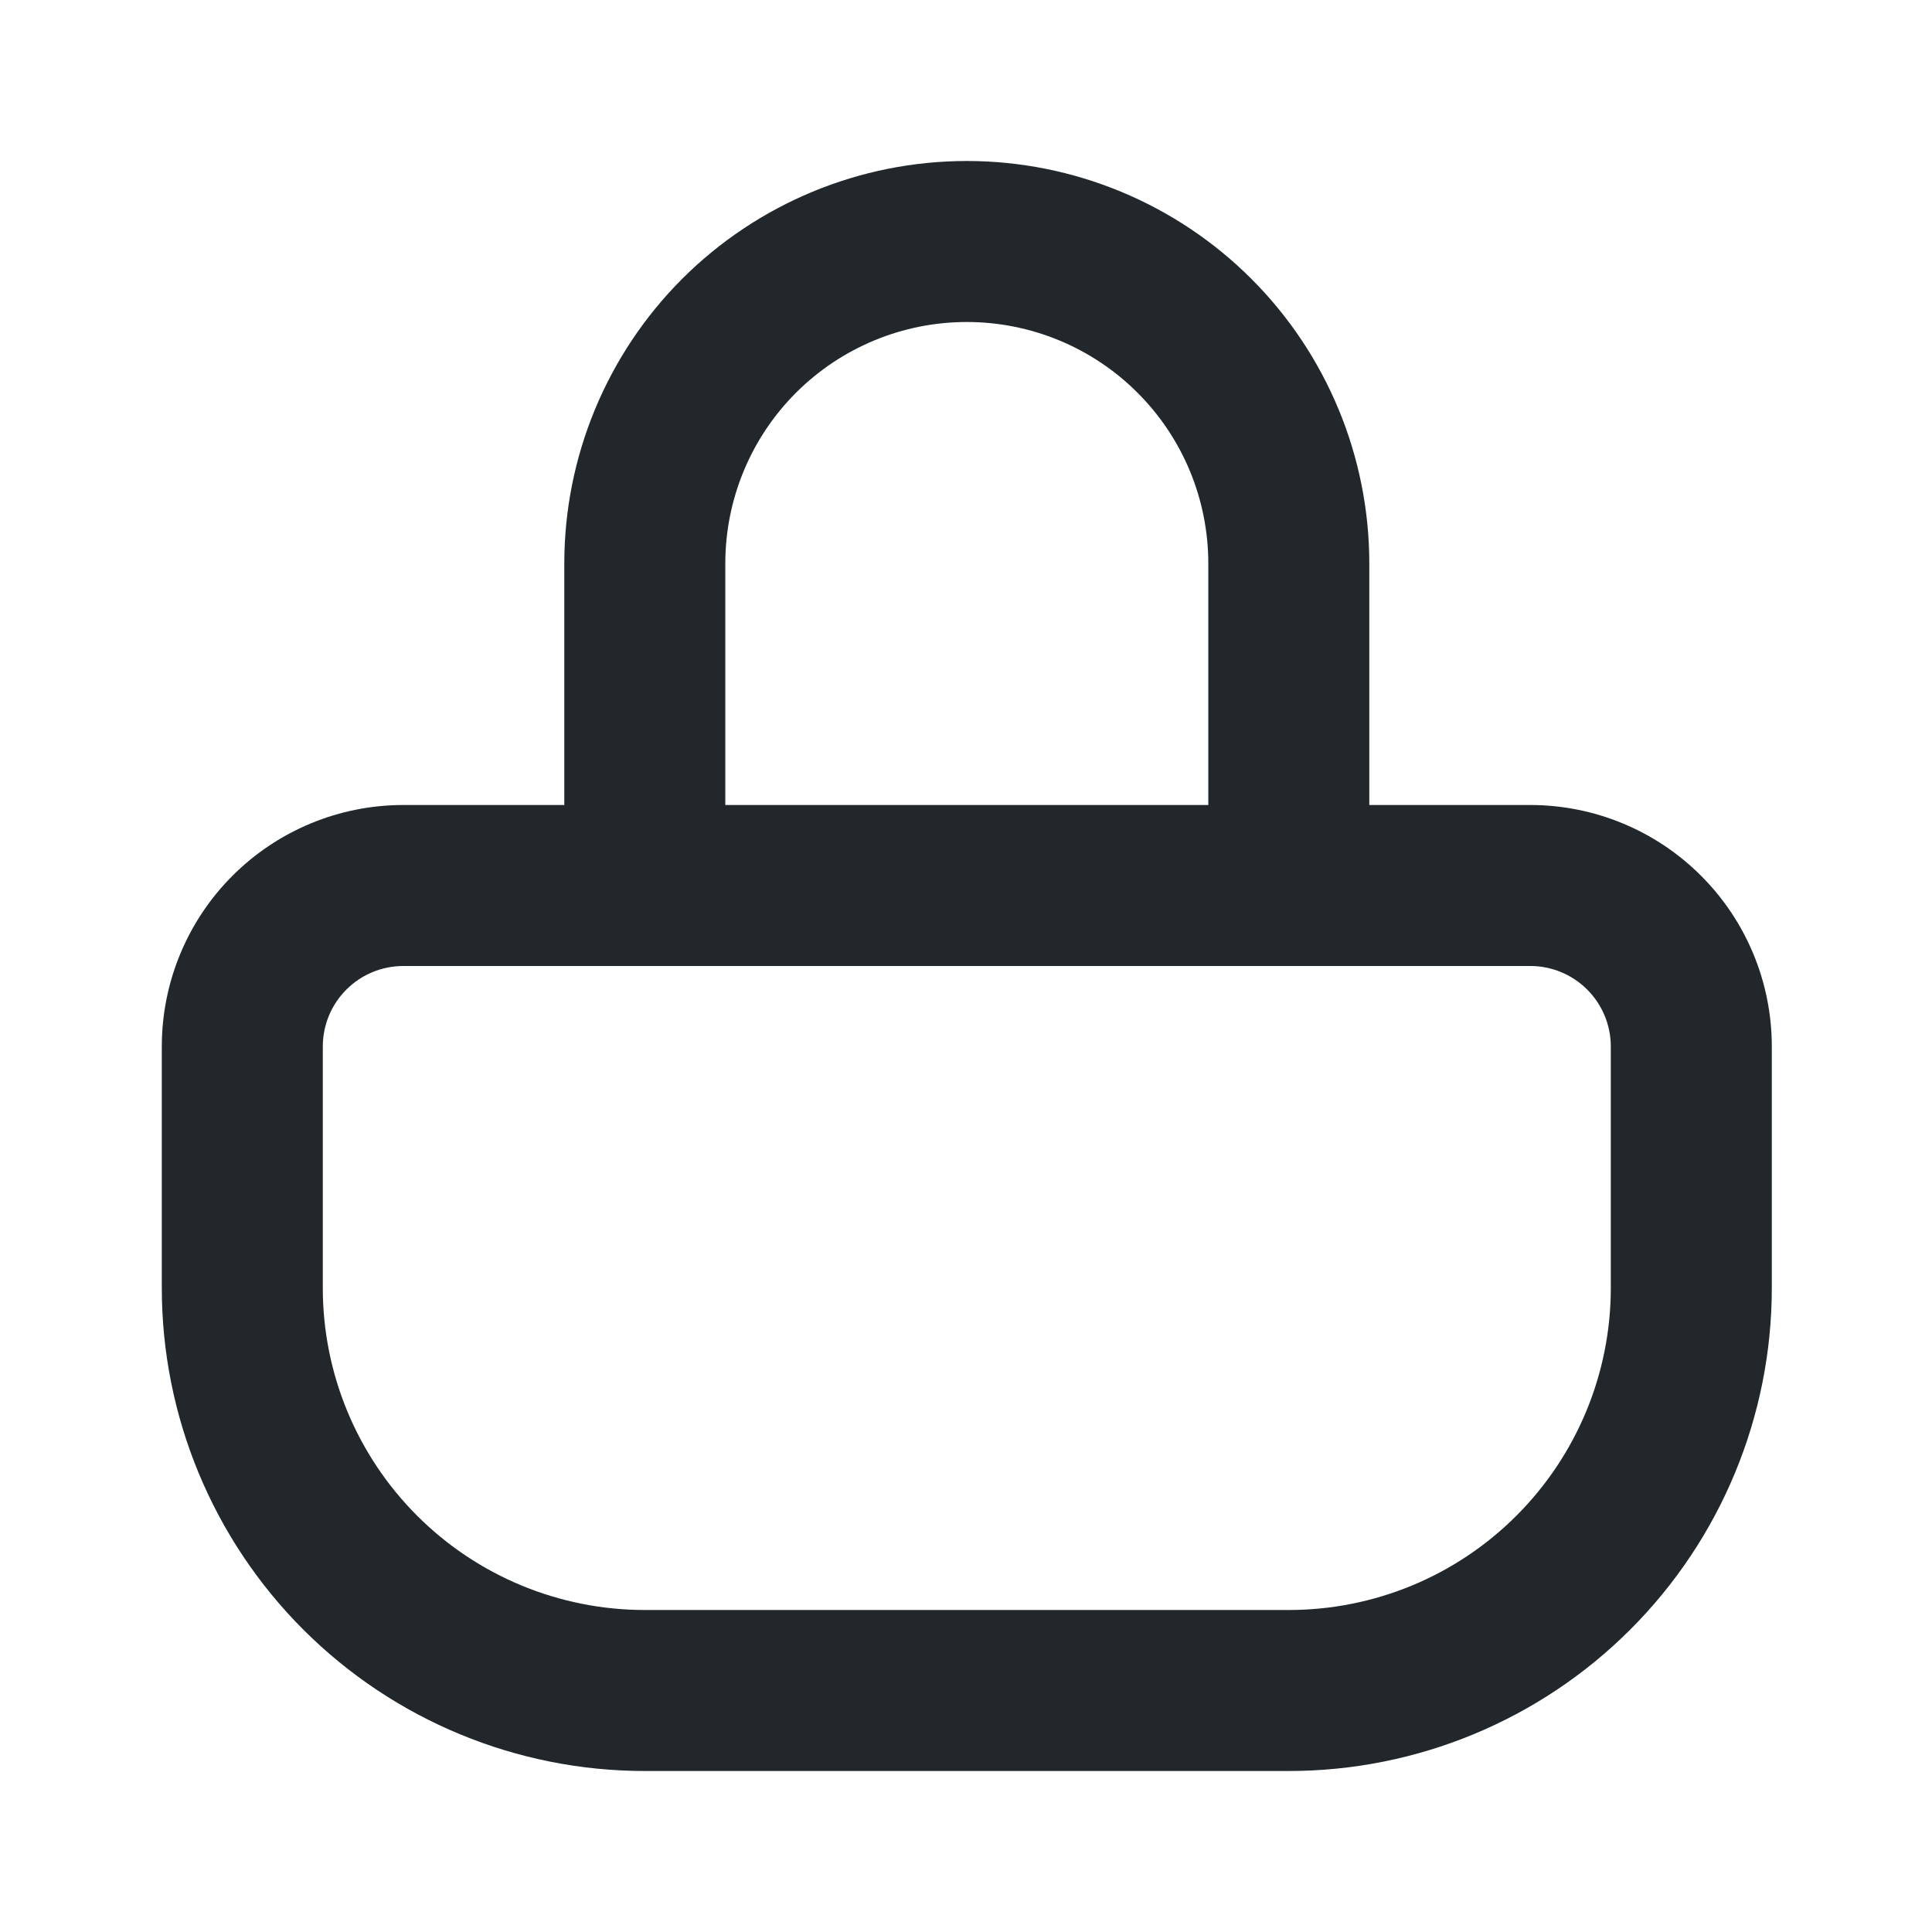<svg width="24" height="24" viewBox="0 0 24 24" fill="none" xmlns="http://www.w3.org/2000/svg">
<path d="M5.01 12C4.745 12 4.49 12.105 4.303 12.293C4.115 12.48 4.01 12.735 4.01 13V16C4.01 17.061 4.431 18.078 5.181 18.828C5.931 19.579 6.949 20 8.01 20H16.01C17.071 20 18.088 19.579 18.838 18.828C19.588 18.078 20.01 17.061 20.01 16V13C20.01 12.735 19.904 12.48 19.717 12.293C19.529 12.105 19.275 12 19.01 12H5.01ZM7.01 10V7C7.01 5.674 7.537 4.402 8.474 3.464C9.412 2.527 10.684 2 12.01 2C13.336 2 14.608 2.527 15.545 3.464C16.483 4.402 17.01 5.674 17.01 7V10H19.01C19.805 10 20.569 10.316 21.131 10.879C21.694 11.441 22.01 12.204 22.01 13V16C22.01 17.591 21.378 19.117 20.252 20.243C19.127 21.368 17.601 22 16.01 22H8.01C6.418 22 4.892 21.368 3.767 20.243C2.642 19.117 2.01 17.591 2.01 16L2.01 13C2.01 12.204 2.326 11.441 2.888 10.879C3.451 10.316 4.214 10 5.01 10H7.01ZM9.01 10H15.01V7C15.01 6.204 14.694 5.441 14.131 4.879C13.569 4.316 12.805 4 12.01 4C11.214 4 10.451 4.316 9.888 4.879C9.326 5.441 9.01 6.204 9.01 7V10Z" fill="#21272A"/>
</svg>
